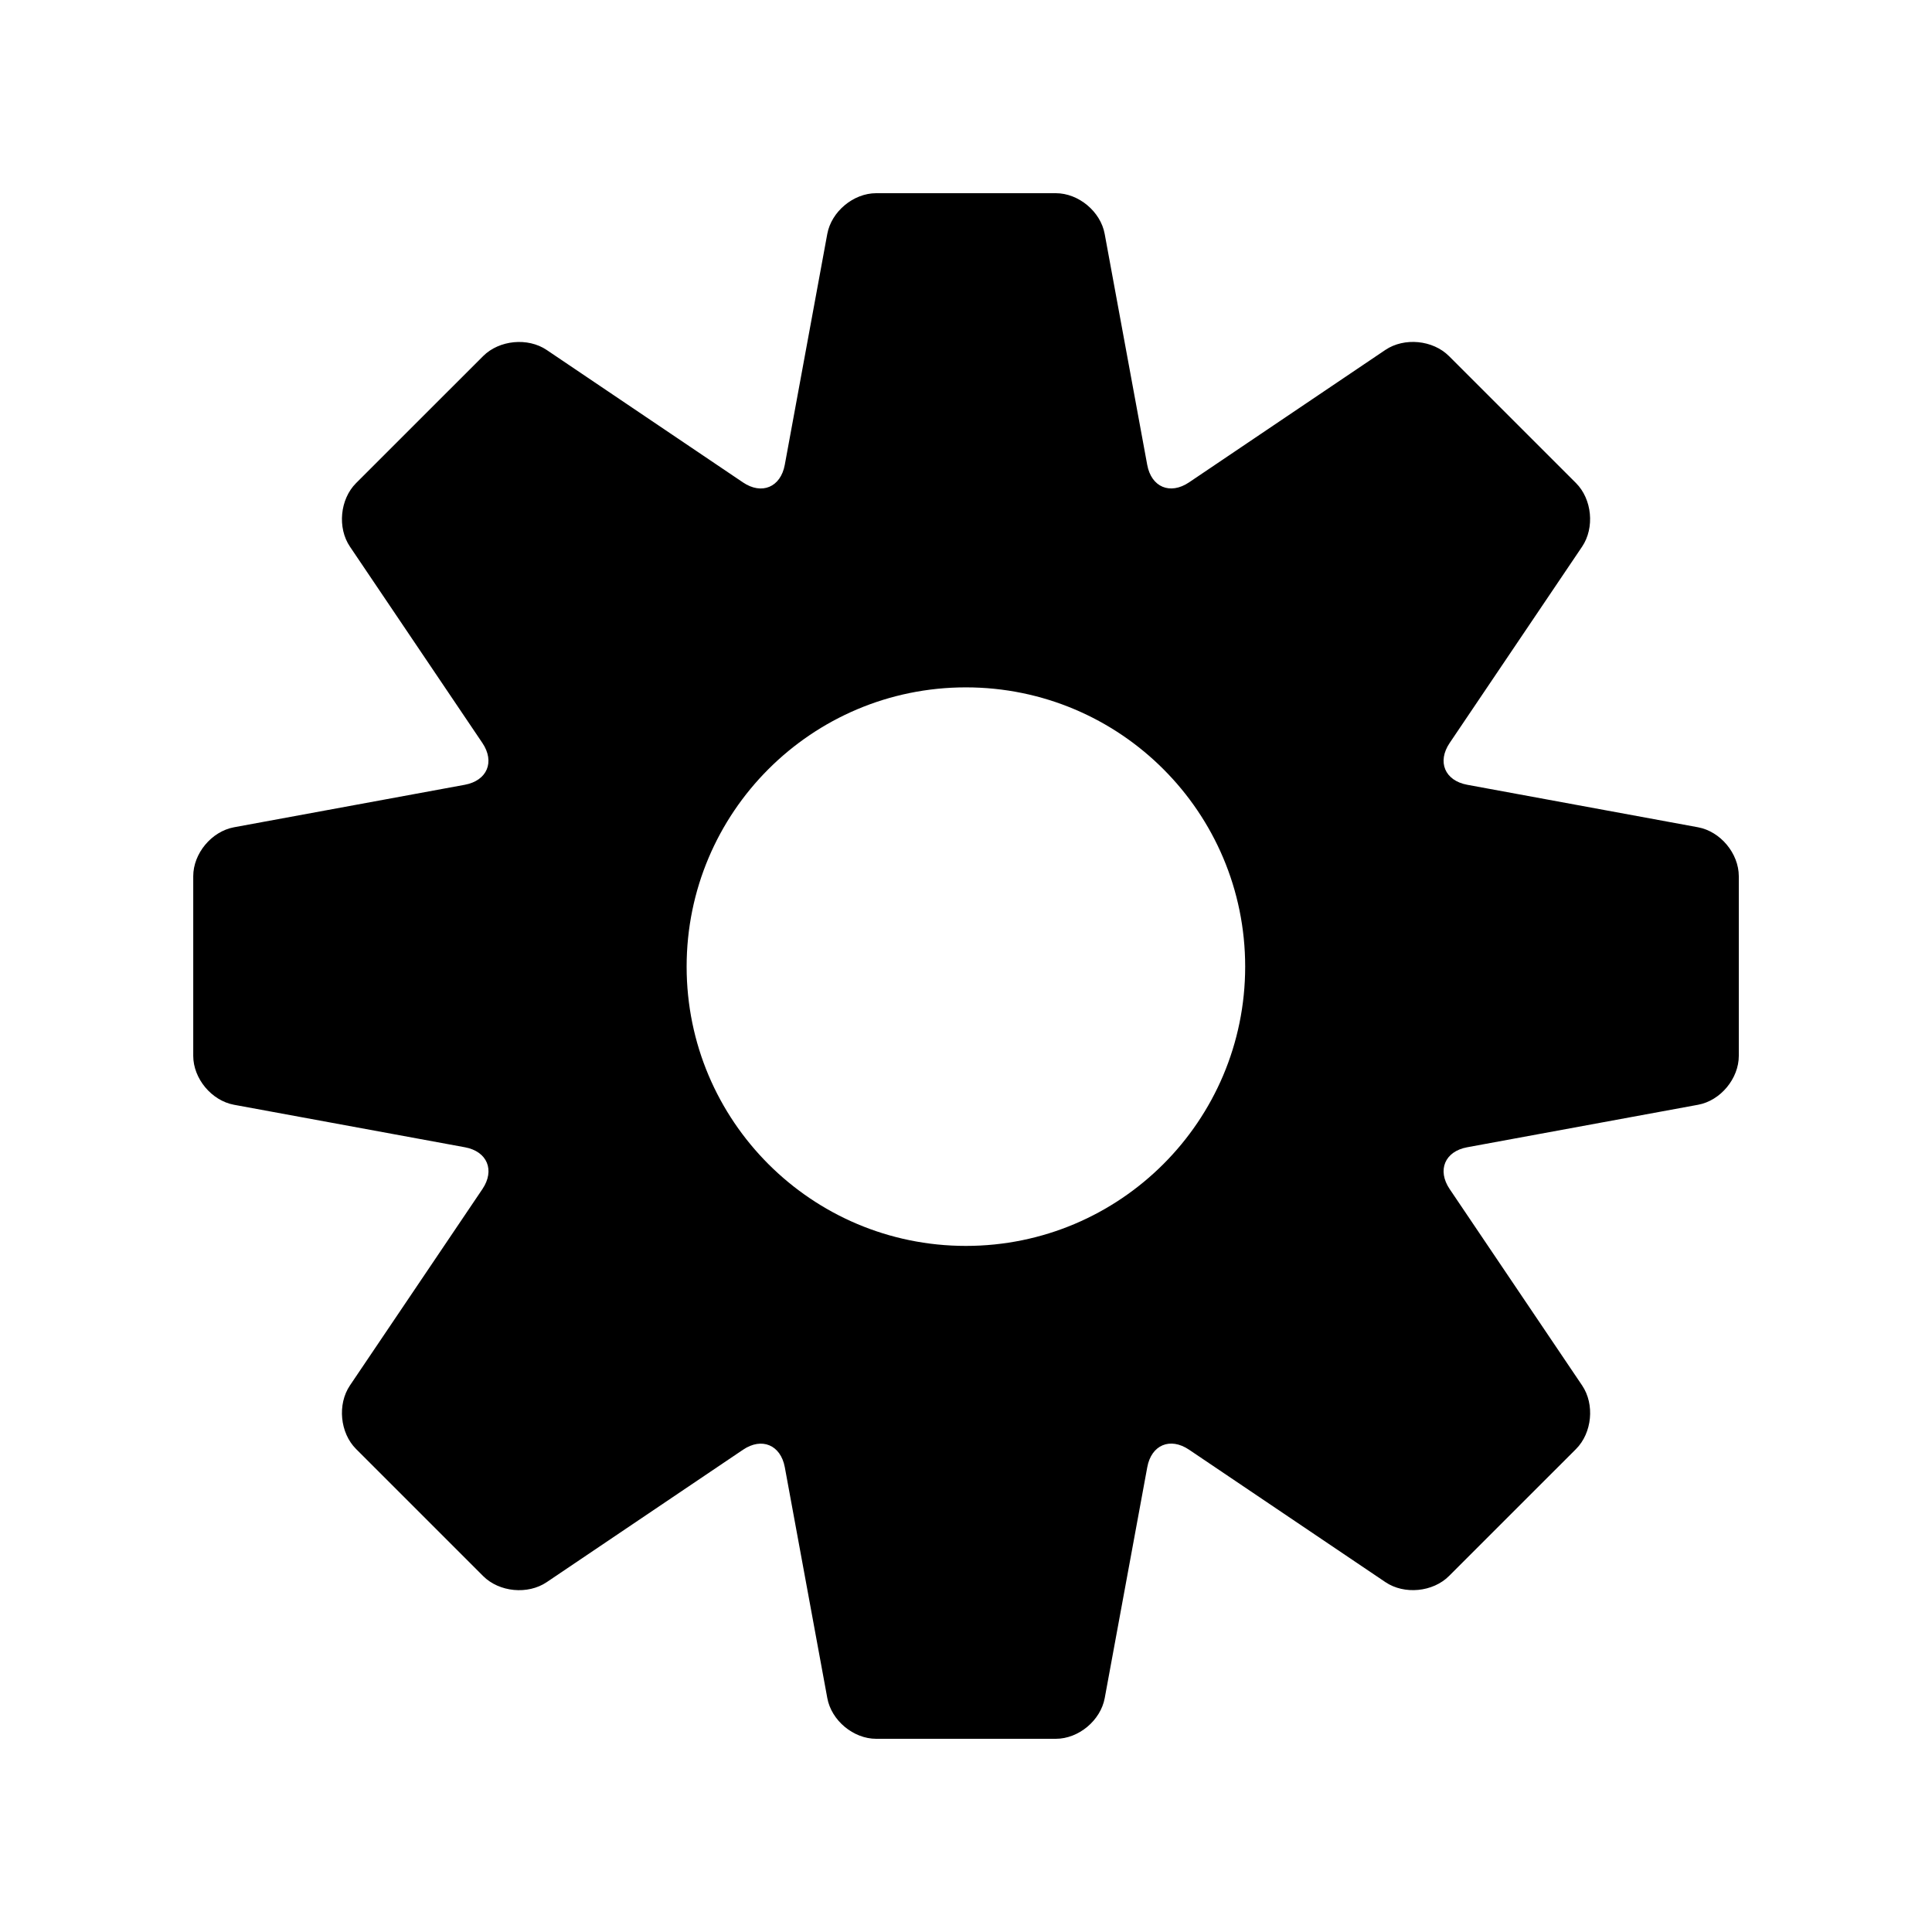 <?xml version="1.0" encoding="utf-8"?>
<!-- Generator: Adobe Illustrator 15.0.0, SVG Export Plug-In  -->
<!DOCTYPE svg PUBLIC "-//W3C//DTD SVG 1.1//EN" "http://www.w3.org/Graphics/SVG/1.1/DTD/svg11.dtd">
<svg version="1.1"
	 xmlns="http://www.w3.org/2000/svg" xmlns:xlink="http://www.w3.org/1999/xlink" xmlns:a="http://ns.adobe.com/AdobeSVGViewerExtensions/3.0/"
	 x="0px" y="0px" width="50px" height="50px" viewBox="-5.001 -5 50 50"
	 overflow="visible" enable-background="new -5.001 -5 50 50" xml:space="preserve">
<defs>
</defs>
<path d="M38.945,16.41l-5.974-1.1c-0.58-0.107-0.784-0.594-0.455-1.082l3.428-5.081c0.329-0.488,0.258-1.229-0.159-1.646
	l-3.287-3.286c-0.417-0.417-1.157-0.488-1.646-0.159l-5.081,3.428c-0.489,0.329-0.976,0.124-1.082-0.454l-1.101-5.977
	C23.482,0.475,22.913,0,22.324,0h-4.65c-0.589,0-1.158,0.475-1.265,1.054l-1.1,5.976c-0.107,0.579-0.595,0.784-1.083,0.454
	L9.147,4.057C8.659,3.728,7.919,3.799,7.502,4.216L4.214,7.503C3.797,7.92,3.726,8.661,4.056,9.148l3.427,5.08
	c0.329,0.488,0.124,0.975-0.455,1.082l-5.975,1.1C0.474,16.518,0,17.087,0,17.676v4.649c0,0.589,0.474,1.158,1.053,1.266l5.977,1.1
	c0.579,0.106,0.783,0.594,0.454,1.082l-3.428,5.081c-0.33,0.489-0.259,1.229,0.158,1.646l3.288,3.288
	c0.417,0.417,1.157,0.488,1.646,0.158l5.079-3.426c0.488-0.331,0.976-0.125,1.083,0.453l1.1,5.975
	C16.516,39.526,17.085,40,17.674,40h4.65c0.589,0,1.158-0.474,1.265-1.053l1.101-5.975c0.106-0.579,0.593-0.784,1.082-0.454
	l5.081,3.427c0.488,0.33,1.229,0.259,1.646-0.158l3.287-3.286c0.417-0.418,0.488-1.158,0.158-1.646l-3.428-5.082
	c-0.329-0.488-0.125-0.976,0.454-1.082l5.976-1.1c0.58-0.107,1.053-0.677,1.053-1.266v-4.649
	C39.998,17.087,39.525,16.518,38.945,16.41z M19.996,27.244c-3.991,0-7.227-3.235-7.227-7.228c0-3.991,3.235-7.227,7.227-7.227
	s7.228,3.235,7.228,7.227C27.224,24.009,23.987,27.244,19.996,27.244z"/>
</svg>
